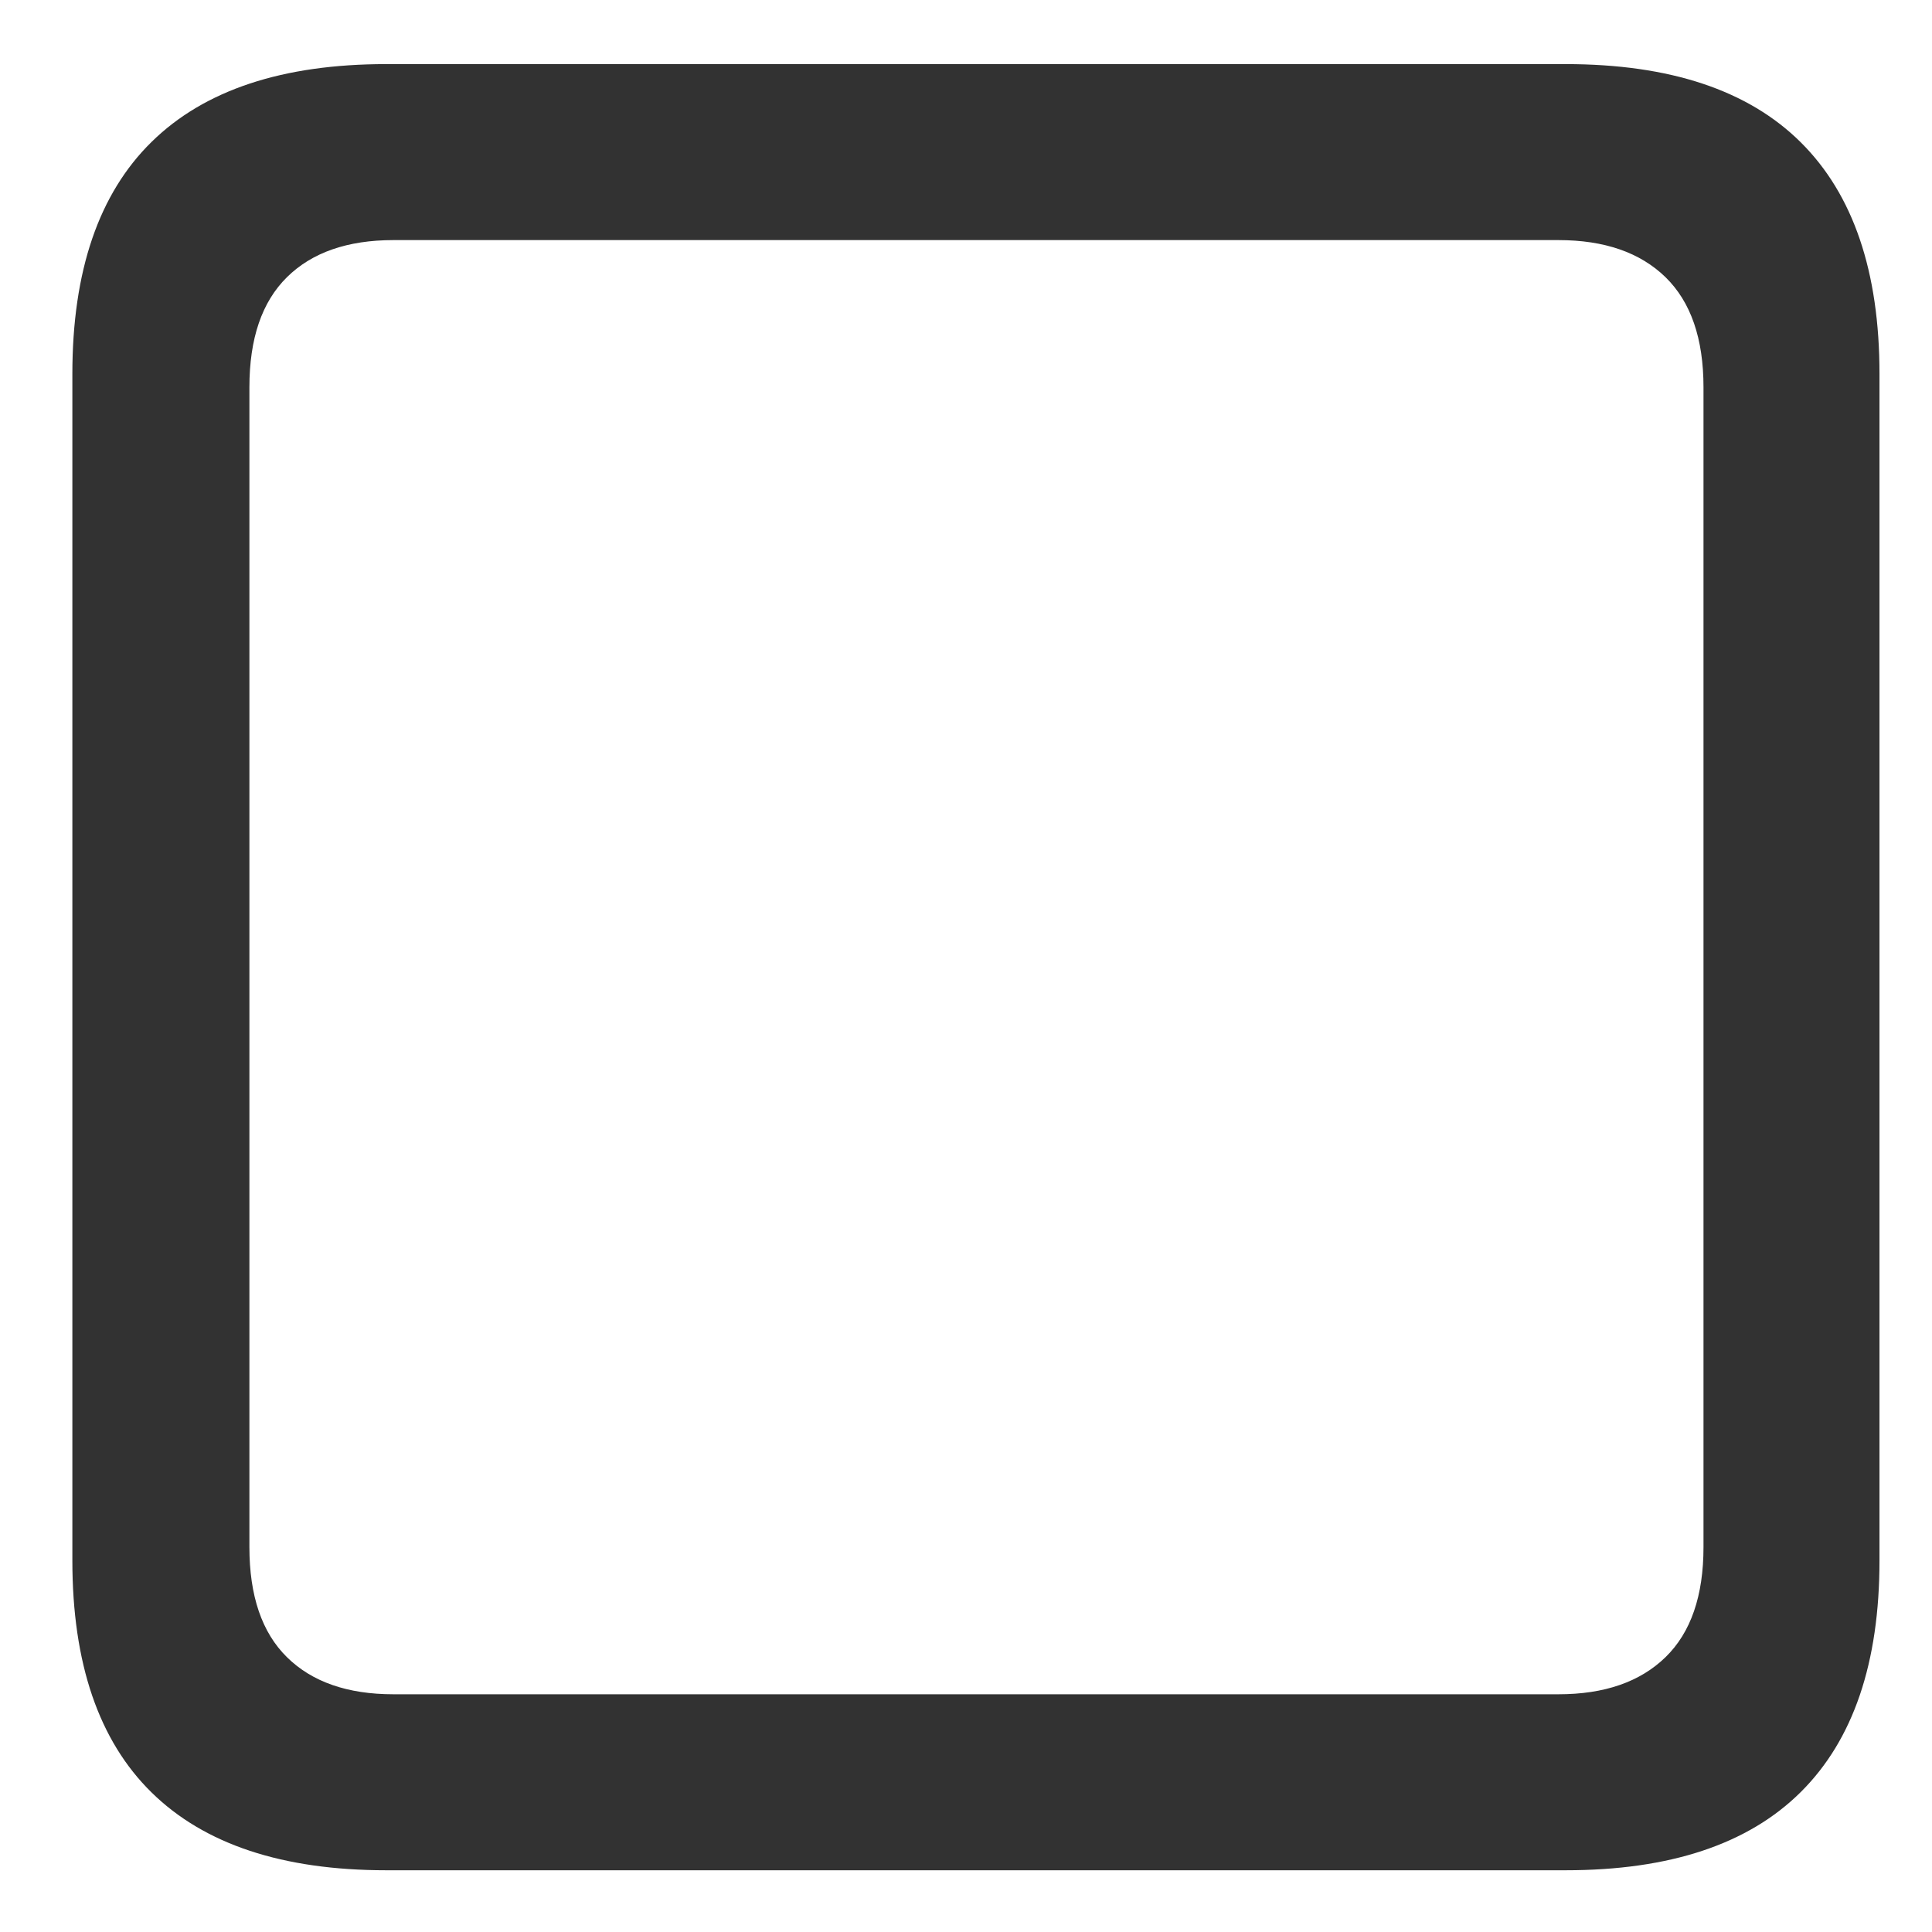 <?xml version="1.0" encoding="UTF-8"?>
<svg width="24px" height="24px" viewBox="0 0 22 22" version="1.1" xmlns="http://www.w3.org/2000/svg" xmlns:xlink="http://www.w3.org/1999/xlink">
    <title>Square</title>
    <g id="New-map" stroke="none" stroke-width="1" fill="none" fill-rule="evenodd">
        <g id="07-copy" transform="translate(-801, -346)" fill="#323232" fill-rule="nonzero">
            <g id="Menu" transform="translate(777, 321)">
                <path d="M41.828,46.297 C43.016,46.297 43.908,46 44.506,45.406 C45.104,44.812 45.402,43.934 45.402,42.77 L45.402,29.258 C45.402,28.094 45.104,27.215 44.506,26.621 C43.908,26.027 43.016,25.73 41.828,25.73 L28.398,25.73 C27.219,25.73 26.328,26.025 25.727,26.615 C25.125,27.205 24.824,28.086 24.824,29.258 L24.824,42.77 C24.824,43.941 25.125,44.822 25.727,45.412 C26.328,46.002 27.219,46.297 28.398,46.297 L41.828,46.297 Z M41.746,44.293 L28.48,44.293 C27.957,44.293 27.553,44.152 27.268,43.871 C26.982,43.59 26.84,43.172 26.84,42.617 L26.84,29.41 C26.84,28.855 26.982,28.438 27.268,28.156 C27.553,27.875 27.957,27.734 28.48,27.734 L41.746,27.734 C42.27,27.734 42.676,27.875 42.965,28.156 C43.254,28.438 43.398,28.855 43.398,29.41 L43.398,42.617 C43.398,43.172 43.254,43.59 42.965,43.871 C42.676,44.152 42.27,44.293 41.746,44.293 Z" id="Square"></path>
            </g>
        </g>
    </g>
</svg>

